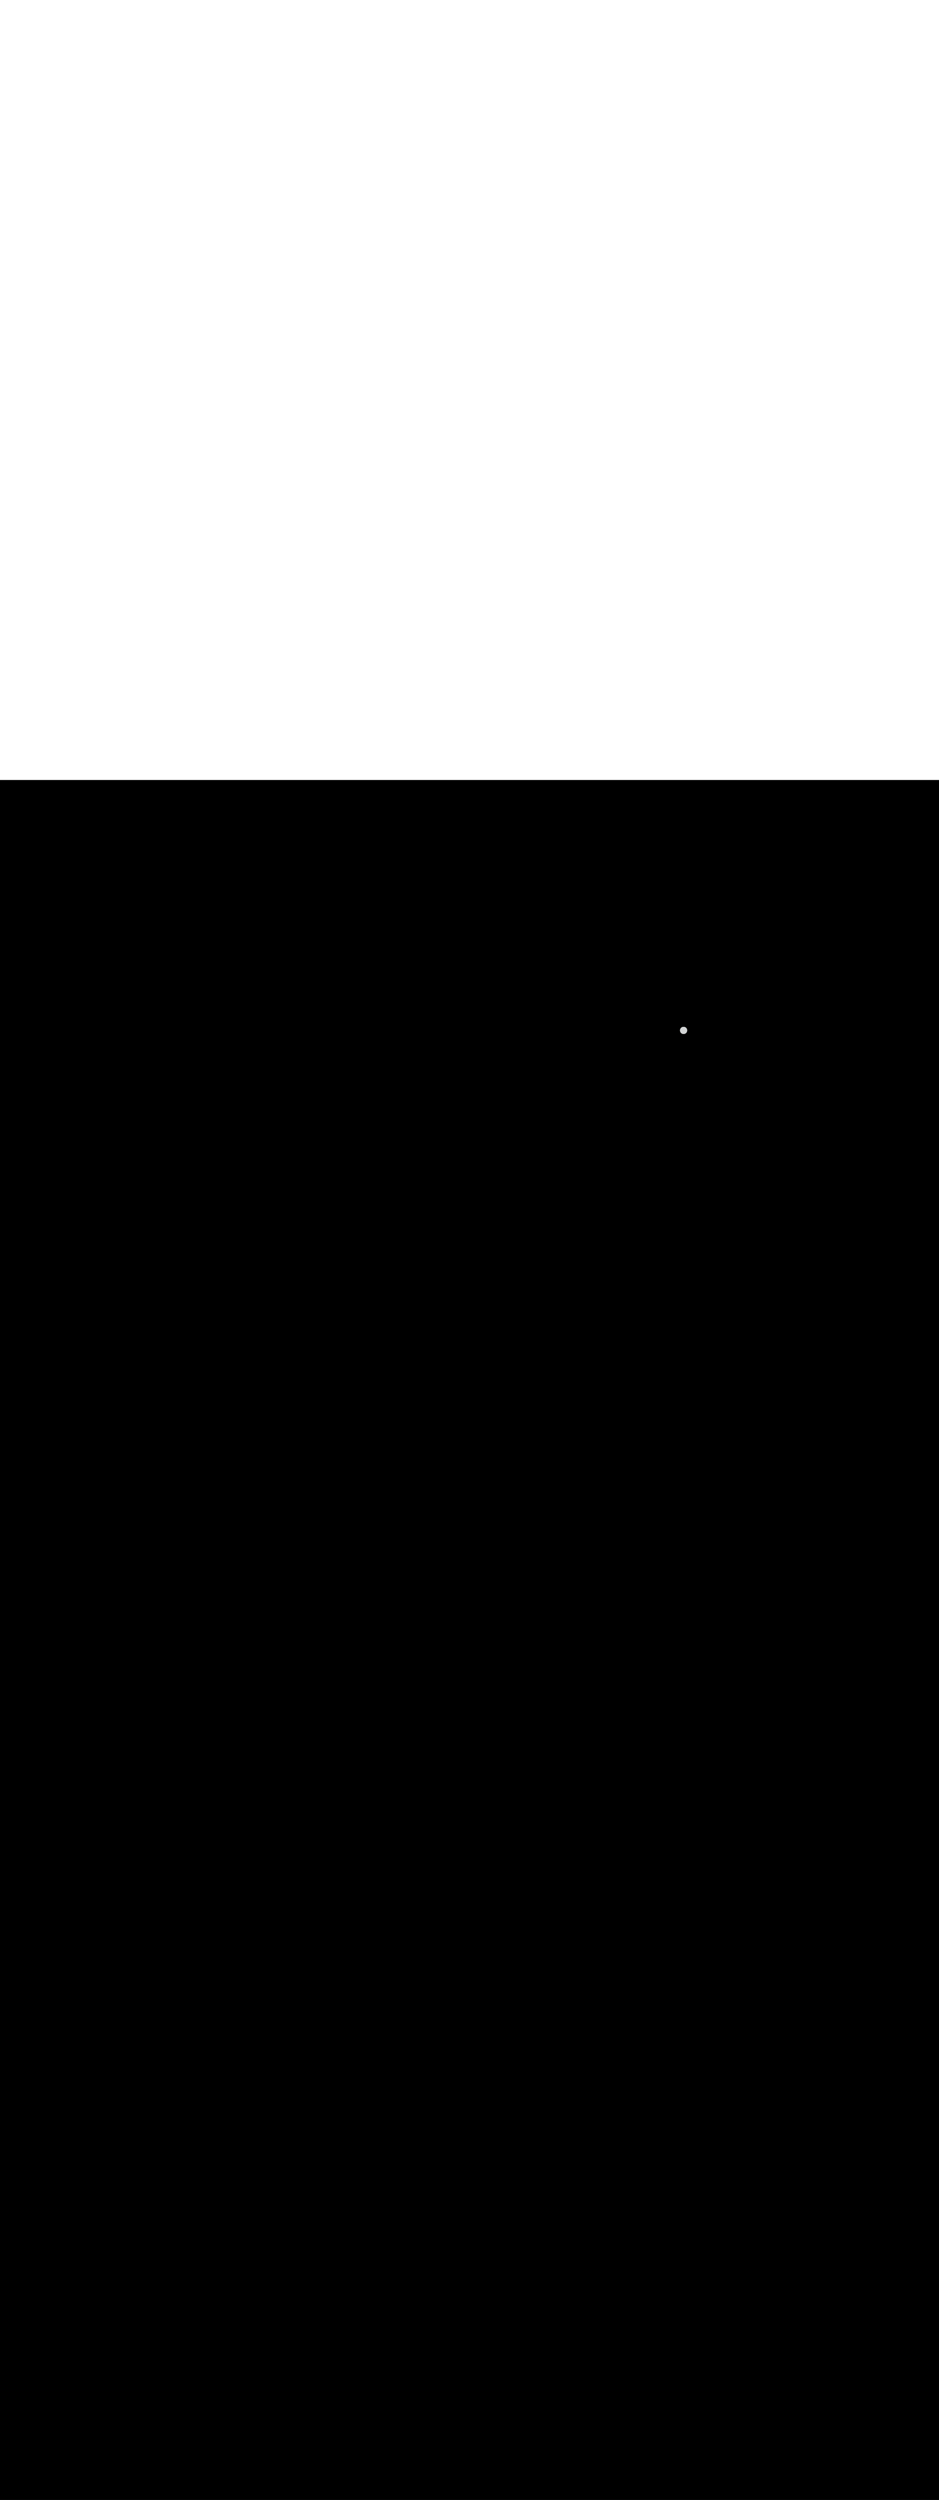 <ns0:svg xmlns:ns0="http://www.w3.org/2000/svg" version="1.1" id="Layer_1" x="0px" y="0px" viewBox="0 0 500 500" style="width: 188px;" xml:space="preserve" data-imageid="brainstorming-31" imageName="Brainstorming" class="illustrations_image"><ns0:rect x="0" y="0" width="100%" height="100%" fill="black" /><ns0:g id="highlighted-segment"><ns0:style type="text/css" style="" /><ns0:style type="text/css" style="">
	.st0_brainstorming-31{fill:#68E1FD;}
	.st1_brainstorming-31{fill:#FFFFFF;}
	.st2_brainstorming-31{fill:#231F20;}
	.st3_brainstorming-31{fill:#D1D3D4;}
</ns0:style><ns0:path class="st3_brainstorming-31" d="M 362.1 133.204 L 362.1 133.228 L 362.1 133.236 L 362.101 133.26 L 362.101 133.267 L 362.102 133.291 L 362.102 133.299 L 362.104 133.323 L 362.104 133.33 L 362.106 133.354 L 362.106 133.362 L 362.108 133.385 L 362.109 133.393 L 362.111 133.416 L 362.112 133.424 L 362.115 133.447 L 362.116 133.455 L 362.119 133.478 L 362.12 133.486 L 362.123 133.509 L 362.124 133.516 L 362.128 133.539 L 362.13 133.547 L 362.134 133.57 L 362.135 133.577 L 362.139 133.6 L 362.141 133.607 L 362.146 133.63 L 362.147 133.637 L 362.152 133.66 L 362.154 133.667 L 362.16 133.689 L 362.162 133.697 L 362.167 133.719 L 362.169 133.727 L 362.175 133.748 L 362.178 133.756 L 362.184 133.777 L 362.186 133.785 L 362.193 133.806 L 362.195 133.814 L 362.202 133.835 L 362.205 133.843 L 362.212 133.864 L 362.215 133.871 L 362.223 133.892 L 362.225 133.9 L 362.233 133.92 L 362.236 133.928 L 362.245 133.948 L 362.248 133.956 L 362.256 133.976 L 362.259 133.983 L 362.268 134.003 L 362.271 134.011 L 362.281 134.031 L 362.284 134.038 L 362.293 134.058 L 362.297 134.065 L 362.307 134.084 L 362.31 134.091 L 362.32 134.111 L 362.324 134.118 L 362.335 134.137 L 362.338 134.144 L 362.349 134.163 L 362.353 134.17 L 362.364 134.189 L 362.368 134.196 L 362.379 134.214 L 362.384 134.221 L 362.395 134.239 L 362.399 134.246 L 362.411 134.264 L 362.416 134.271 L 362.428 134.289 L 362.432 134.296 L 362.444 134.313 L 362.449 134.32 L 362.462 134.337 L 362.466 134.344 L 362.479 134.361 L 362.484 134.368 L 362.497 134.385 L 362.502 134.391 L 362.516 134.408 L 362.521 134.414 L 362.534 134.431 L 362.54 134.437 L 362.553 134.453 L 362.559 134.459 L 362.573 134.475 L 362.578 134.481 L 362.593 134.497 L 362.598 134.503 L 362.613 134.519 L 362.618 134.525 L 362.633 134.54 L 362.639 134.546 L 362.654 134.561 L 362.66 134.567 L 362.675 134.582 L 362.681 134.587 L 362.697 134.602 L 362.703 134.607 L 362.719 134.622 L 362.725 134.627 L 362.741 134.641 L 362.747 134.647 L 362.763 134.66 L 362.769 134.666 L 362.786 134.679 L 362.792 134.684 L 362.809 134.698 L 362.815 134.703 L 362.832 134.716 L 362.839 134.721 L 362.856 134.734 L 362.863 134.738 L 362.88 134.751 L 362.887 134.756 L 362.904 134.768 L 362.911 134.772 L 362.929 134.784 L 362.936 134.789 L 362.954 134.801 L 362.961 134.805 L 362.979 134.816 L 362.986 134.821 L 363.004 134.832 L 363.011 134.836 L 363.03 134.847 L 363.037 134.851 L 363.056 134.862 L 363.063 134.865 L 363.082 134.876 L 363.089 134.88 L 363.109 134.89 L 363.116 134.893 L 363.135 134.903 L 363.142 134.907 L 363.162 134.916 L 363.169 134.919 L 363.189 134.929 L 363.197 134.932 L 363.217 134.941 L 363.224 134.944 L 363.244 134.952 L 363.252 134.955 L 363.272 134.964 L 363.28 134.967 L 363.3 134.975 L 363.308 134.977 L 363.329 134.985 L 363.336 134.988 L 363.357 134.995 L 363.365 134.998 L 363.386 135.005 L 363.394 135.007 L 363.415 135.014 L 363.423 135.016 L 363.444 135.022 L 363.452 135.025 L 363.473 135.031 L 363.481 135.033 L 363.503 135.038 L 363.511 135.04 L 363.533 135.046 L 363.54 135.048 L 363.563 135.053 L 363.57 135.054 L 363.593 135.059 L 363.6 135.061 L 363.623 135.065 L 363.63 135.066 L 363.653 135.07 L 363.661 135.072 L 363.684 135.076 L 363.691 135.077 L 363.714 135.08 L 363.722 135.081 L 363.745 135.084 L 363.753 135.085 L 363.776 135.088 L 363.784 135.089 L 363.807 135.091 L 363.815 135.092 L 363.838 135.094 L 363.846 135.094 L 363.87 135.096 L 363.877 135.096 L 363.901 135.098 L 363.909 135.098 L 363.933 135.099 L 363.94 135.099 L 363.964 135.1 L 363.972 135.1 L 363.996 135.1 L 364.004 135.1 L 364.028 135.1 L 364.036 135.1 L 364.06 135.099 L 364.067 135.099 L 364.091 135.098 L 364.099 135.098 L 364.123 135.096 L 364.13 135.096 L 364.154 135.094 L 364.162 135.094 L 364.185 135.092 L 364.193 135.091 L 364.216 135.089 L 364.224 135.088 L 364.247 135.085 L 364.255 135.084 L 364.278 135.081 L 364.286 135.08 L 364.309 135.077 L 364.316 135.076 L 364.339 135.072 L 364.347 135.07 L 364.37 135.066 L 364.377 135.065 L 364.4 135.061 L 364.407 135.059 L 364.43 135.054 L 364.437 135.053 L 364.46 135.048 L 364.467 135.046 L 364.489 135.04 L 364.497 135.038 L 364.519 135.033 L 364.527 135.031 L 364.548 135.025 L 364.556 135.022 L 364.577 135.016 L 364.585 135.014 L 364.606 135.007 L 364.614 135.005 L 364.635 134.998 L 364.643 134.995 L 364.664 134.988 L 364.671 134.985 L 364.692 134.977 L 364.7 134.975 L 364.72 134.967 L 364.728 134.964 L 364.748 134.955 L 364.756 134.952 L 364.776 134.944 L 364.783 134.941 L 364.803 134.932 L 364.811 134.929 L 364.831 134.919 L 364.838 134.916 L 364.858 134.907 L 364.865 134.903 L 364.884 134.893 L 364.891 134.89 L 364.911 134.88 L 364.918 134.876 L 364.937 134.865 L 364.944 134.862 L 364.963 134.851 L 364.97 134.847 L 364.989 134.836 L 364.996 134.832 L 365.014 134.821 L 365.021 134.816 L 365.039 134.805 L 365.046 134.801 L 365.064 134.789 L 365.071 134.784 L 365.089 134.772 L 365.096 134.768 L 365.113 134.756 L 365.12 134.751 L 365.137 134.738 L 365.144 134.734 L 365.161 134.721 L 365.168 134.716 L 365.185 134.703 L 365.191 134.698 L 365.208 134.684 L 365.214 134.679 L 365.231 134.666 L 365.237 134.66 L 365.253 134.647 L 365.259 134.641 L 365.275 134.627 L 365.281 134.622 L 365.297 134.607 L 365.303 134.602 L 365.319 134.587 L 365.325 134.582 L 365.34 134.567 L 365.346 134.561 L 365.361 134.546 L 365.367 134.54 L 365.382 134.525 L 365.387 134.519 L 365.402 134.503 L 365.407 134.497 L 365.422 134.481 L 365.427 134.475 L 365.441 134.459 L 365.447 134.453 L 365.46 134.437 L 365.466 134.431 L 365.479 134.414 L 365.484 134.408 L 365.498 134.391 L 365.503 134.385 L 365.516 134.368 L 365.521 134.361 L 365.534 134.344 L 365.538 134.337 L 365.551 134.32 L 365.556 134.313 L 365.568 134.296 L 365.572 134.289 L 365.584 134.271 L 365.589 134.264 L 365.601 134.246 L 365.605 134.239 L 365.616 134.221 L 365.621 134.214 L 365.632 134.196 L 365.636 134.189 L 365.647 134.17 L 365.651 134.163 L 365.662 134.144 L 365.665 134.137 L 365.676 134.118 L 365.68 134.111 L 365.69 134.091 L 365.693 134.084 L 365.703 134.065 L 365.707 134.058 L 365.716 134.038 L 365.719 134.031 L 365.729 134.011 L 365.732 134.003 L 365.741 133.983 L 365.744 133.976 L 365.752 133.956 L 365.755 133.948 L 365.764 133.928 L 365.767 133.92 L 365.775 133.9 L 365.777 133.892 L 365.785 133.871 L 365.788 133.864 L 365.795 133.843 L 365.798 133.835 L 365.805 133.814 L 365.807 133.806 L 365.814 133.785 L 365.816 133.777 L 365.822 133.756 L 365.825 133.748 L 365.831 133.727 L 365.833 133.719 L 365.838 133.697 L 365.84 133.689 L 365.846 133.667 L 365.848 133.66 L 365.853 133.637 L 365.854 133.63 L 365.859 133.607 L 365.861 133.6 L 365.865 133.577 L 365.866 133.57 L 365.87 133.547 L 365.872 133.539 L 365.876 133.516 L 365.877 133.509 L 365.88 133.486 L 365.881 133.478 L 365.884 133.455 L 365.885 133.447 L 365.888 133.424 L 365.889 133.416 L 365.891 133.393 L 365.892 133.385 L 365.894 133.362 L 365.894 133.354 L 365.896 133.33 L 365.896 133.323 L 365.898 133.299 L 365.898 133.291 L 365.899 133.267 L 365.899 133.26 L 365.9 133.236 L 365.9 133.228 L 365.9 133.204 L 365.9 133.204 L 365.9 133.196 L 365.9 133.172 L 365.9 133.164 L 365.899 133.14 L 365.899 133.133 L 365.898 133.109 L 365.898 133.101 L 365.896 133.077 L 365.896 133.07 L 365.894 133.046 L 365.894 133.038 L 365.892 133.015 L 365.891 133.007 L 365.889 132.984 L 365.888 132.976 L 365.885 132.953 L 365.884 132.945 L 365.881 132.922 L 365.88 132.914 L 365.877 132.891 L 365.876 132.884 L 365.872 132.861 L 365.87 132.853 L 365.866 132.83 L 365.865 132.823 L 365.861 132.8 L 365.859 132.793 L 365.854 132.77 L 365.853 132.763 L 365.848 132.74 L 365.846 132.733 L 365.84 132.711 L 365.838 132.703 L 365.833 132.681 L 365.831 132.673 L 365.825 132.652 L 365.822 132.644 L 365.816 132.623 L 365.814 132.615 L 365.807 132.594 L 365.805 132.586 L 365.798 132.565 L 365.795 132.557 L 365.788 132.536 L 365.785 132.529 L 365.777 132.508 L 365.775 132.5 L 365.767 132.48 L 365.764 132.472 L 365.755 132.452 L 365.752 132.444 L 365.744 132.424 L 365.741 132.417 L 365.732 132.397 L 365.729 132.389 L 365.719 132.369 L 365.716 132.362 L 365.707 132.342 L 365.703 132.335 L 365.693 132.316 L 365.69 132.309 L 365.68 132.289 L 365.676 132.282 L 365.665 132.263 L 365.662 132.256 L 365.651 132.237 L 365.647 132.23 L 365.636 132.211 L 365.632 132.204 L 365.621 132.186 L 365.616 132.179 L 365.605 132.161 L 365.601 132.154 L 365.589 132.136 L 365.584 132.129 L 365.572 132.111 L 365.568 132.104 L 365.556 132.087 L 365.551 132.08 L 365.538 132.063 L 365.534 132.056 L 365.521 132.039 L 365.516 132.032 L 365.503 132.015 L 365.498 132.009 L 365.484 131.992 L 365.479 131.986 L 365.466 131.969 L 365.46 131.963 L 365.447 131.947 L 365.441 131.941 L 365.427 131.925 L 365.422 131.919 L 365.407 131.903 L 365.402 131.897 L 365.387 131.881 L 365.382 131.875 L 365.367 131.86 L 365.361 131.854 L 365.346 131.839 L 365.34 131.833 L 365.325 131.818 L 365.319 131.813 L 365.303 131.798 L 365.297 131.793 L 365.281 131.778 L 365.275 131.773 L 365.259 131.759 L 365.253 131.753 L 365.237 131.74 L 365.231 131.734 L 365.214 131.721 L 365.208 131.716 L 365.191 131.702 L 365.185 131.697 L 365.168 131.684 L 365.161 131.679 L 365.144 131.666 L 365.137 131.662 L 365.12 131.649 L 365.113 131.644 L 365.096 131.632 L 365.089 131.628 L 365.071 131.616 L 365.064 131.611 L 365.046 131.599 L 365.039 131.595 L 365.021 131.584 L 365.014 131.579 L 364.996 131.568 L 364.989 131.564 L 364.97 131.553 L 364.963 131.549 L 364.944 131.538 L 364.937 131.535 L 364.918 131.524 L 364.911 131.52 L 364.891 131.51 L 364.884 131.507 L 364.865 131.497 L 364.858 131.493 L 364.838 131.484 L 364.831 131.481 L 364.811 131.471 L 364.803 131.468 L 364.783 131.459 L 364.776 131.456 L 364.756 131.448 L 364.748 131.445 L 364.728 131.436 L 364.72 131.433 L 364.7 131.425 L 364.692 131.423 L 364.671 131.415 L 364.664 131.412 L 364.643 131.405 L 364.635 131.402 L 364.614 131.395 L 364.606 131.393 L 364.585 131.386 L 364.577 131.384 L 364.556 131.378 L 364.548 131.375 L 364.527 131.369 L 364.519 131.367 L 364.497 131.362 L 364.489 131.36 L 364.467 131.354 L 364.46 131.352 L 364.437 131.347 L 364.43 131.346 L 364.407 131.341 L 364.4 131.339 L 364.377 131.335 L 364.37 131.334 L 364.347 131.33 L 364.339 131.328 L 364.316 131.324 L 364.309 131.323 L 364.286 131.32 L 364.278 131.319 L 364.255 131.316 L 364.247 131.315 L 364.224 131.312 L 364.216 131.311 L 364.193 131.309 L 364.185 131.308 L 364.162 131.306 L 364.154 131.306 L 364.13 131.304 L 364.123 131.304 L 364.099 131.302 L 364.091 131.302 L 364.067 131.301 L 364.06 131.301 L 364.036 131.3 L 364.028 131.3 L 364.004 131.3 L 363.996 131.3 L 363.996 131.3 L 363.972 131.3 L 363.964 131.3 L 363.94 131.301 L 363.933 131.301 L 363.909 131.302 L 363.901 131.302 L 363.877 131.304 L 363.87 131.304 L 363.846 131.306 L 363.838 131.306 L 363.815 131.308 L 363.807 131.309 L 363.784 131.311 L 363.776 131.312 L 363.753 131.315 L 363.745 131.316 L 363.722 131.319 L 363.714 131.32 L 363.691 131.323 L 363.684 131.324 L 363.661 131.328 L 363.653 131.33 L 363.63 131.334 L 363.623 131.335 L 363.6 131.339 L 363.593 131.341 L 363.57 131.346 L 363.563 131.347 L 363.54 131.352 L 363.533 131.354 L 363.511 131.36 L 363.503 131.362 L 363.481 131.367 L 363.473 131.369 L 363.452 131.375 L 363.444 131.378 L 363.423 131.384 L 363.415 131.386 L 363.394 131.393 L 363.386 131.395 L 363.365 131.402 L 363.357 131.405 L 363.336 131.412 L 363.329 131.415 L 363.308 131.423 L 363.3 131.425 L 363.28 131.433 L 363.272 131.436 L 363.252 131.445 L 363.244 131.448 L 363.224 131.456 L 363.217 131.459 L 363.197 131.468 L 363.189 131.471 L 363.169 131.481 L 363.162 131.484 L 363.142 131.493 L 363.135 131.497 L 363.116 131.507 L 363.109 131.51 L 363.089 131.52 L 363.082 131.524 L 363.063 131.535 L 363.056 131.538 L 363.037 131.549 L 363.03 131.553 L 363.011 131.564 L 363.004 131.568 L 362.986 131.579 L 362.979 131.584 L 362.961 131.595 L 362.954 131.599 L 362.936 131.611 L 362.929 131.616 L 362.911 131.628 L 362.904 131.632 L 362.887 131.644 L 362.88 131.649 L 362.863 131.662 L 362.856 131.666 L 362.839 131.679 L 362.832 131.684 L 362.815 131.697 L 362.809 131.702 L 362.792 131.716 L 362.786 131.721 L 362.769 131.734 L 362.763 131.74 L 362.747 131.753 L 362.741 131.759 L 362.725 131.773 L 362.719 131.778 L 362.703 131.793 L 362.697 131.798 L 362.681 131.813 L 362.675 131.818 L 362.66 131.833 L 362.654 131.839 L 362.639 131.854 L 362.633 131.86 L 362.618 131.875 L 362.613 131.881 L 362.598 131.897 L 362.593 131.903 L 362.578 131.919 L 362.573 131.925 L 362.559 131.941 L 362.553 131.947 L 362.54 131.963 L 362.534 131.969 L 362.521 131.986 L 362.516 131.992 L 362.502 132.009 L 362.497 132.015 L 362.484 132.032 L 362.479 132.039 L 362.466 132.056 L 362.462 132.063 L 362.449 132.08 L 362.444 132.087 L 362.432 132.104 L 362.428 132.111 L 362.416 132.129 L 362.411 132.136 L 362.399 132.154 L 362.395 132.161 L 362.384 132.179 L 362.379 132.186 L 362.368 132.204 L 362.364 132.211 L 362.353 132.23 L 362.349 132.237 L 362.338 132.256 L 362.335 132.263 L 362.324 132.282 L 362.32 132.289 L 362.31 132.309 L 362.307 132.316 L 362.297 132.335 L 362.293 132.342 L 362.284 132.362 L 362.281 132.369 L 362.271 132.389 L 362.268 132.397 L 362.259 132.417 L 362.256 132.424 L 362.248 132.444 L 362.245 132.452 L 362.236 132.472 L 362.233 132.48 L 362.225 132.5 L 362.223 132.508 L 362.215 132.529 L 362.212 132.536 L 362.205 132.557 L 362.202 132.565 L 362.195 132.586 L 362.193 132.594 L 362.186 132.615 L 362.184 132.623 L 362.178 132.644 L 362.175 132.652 L 362.169 132.673 L 362.167 132.681 L 362.162 132.703 L 362.16 132.711 L 362.154 132.733 L 362.152 132.74 L 362.147 132.763 L 362.146 132.77 L 362.141 132.793 L 362.139 132.8 L 362.135 132.823 L 362.134 132.83 L 362.13 132.853 L 362.128 132.861 L 362.124 132.884 L 362.123 132.891 L 362.12 132.914 L 362.119 132.922 L 362.116 132.945 L 362.115 132.953 L 362.112 132.976 L 362.111 132.984 L 362.109 133.007 L 362.108 133.015 L 362.106 133.038 L 362.106 133.046 L 362.104 133.07 L 362.104 133.077 L 362.102 133.101 L 362.102 133.109 L 362.101 133.133 L 362.101 133.14 L 362.1 133.164 L 362.1 133.172 L 362.1 133.196 L 362.1 133.196 L 362.1 133.204 Z" id="element_333" style="" /><ns0:path class="st3_brainstorming-31" d="M 362.1 133.204 L 362.1 133.228 L 362.1 133.236 L 362.101 133.26 L 362.101 133.267 L 362.102 133.291 L 362.102 133.299 L 362.104 133.323 L 362.104 133.33 L 362.106 133.354 L 362.106 133.362 L 362.108 133.385 L 362.109 133.393 L 362.111 133.416 L 362.112 133.424 L 362.115 133.447 L 362.116 133.455 L 362.119 133.478 L 362.12 133.486 L 362.123 133.509 L 362.124 133.516 L 362.128 133.539 L 362.13 133.547 L 362.134 133.57 L 362.135 133.577 L 362.139 133.6 L 362.141 133.607 L 362.146 133.63 L 362.147 133.637 L 362.152 133.66 L 362.154 133.667 L 362.16 133.689 L 362.162 133.697 L 362.167 133.719 L 362.169 133.727 L 362.175 133.748 L 362.178 133.756 L 362.184 133.777 L 362.186 133.785 L 362.193 133.806 L 362.195 133.814 L 362.202 133.835 L 362.205 133.843 L 362.212 133.864 L 362.215 133.871 L 362.223 133.892 L 362.225 133.9 L 362.233 133.92 L 362.236 133.928 L 362.245 133.948 L 362.248 133.956 L 362.256 133.976 L 362.259 133.983 L 362.268 134.003 L 362.271 134.011 L 362.281 134.031 L 362.284 134.038 L 362.293 134.058 L 362.297 134.065 L 362.307 134.084 L 362.31 134.091 L 362.32 134.111 L 362.324 134.118 L 362.335 134.137 L 362.338 134.144 L 362.349 134.163 L 362.353 134.17 L 362.364 134.189 L 362.368 134.196 L 362.379 134.214 L 362.384 134.221 L 362.395 134.239 L 362.399 134.246 L 362.411 134.264 L 362.416 134.271 L 362.428 134.289 L 362.432 134.296 L 362.444 134.313 L 362.449 134.32 L 362.462 134.337 L 362.466 134.344 L 362.479 134.361 L 362.484 134.368 L 362.497 134.385 L 362.502 134.391 L 362.516 134.408 L 362.521 134.414 L 362.534 134.431 L 362.54 134.437 L 362.553 134.453 L 362.559 134.459 L 362.573 134.475 L 362.578 134.481 L 362.593 134.497 L 362.598 134.503 L 362.613 134.519 L 362.618 134.525 L 362.633 134.54 L 362.639 134.546 L 362.654 134.561 L 362.66 134.567 L 362.675 134.582 L 362.681 134.587 L 362.697 134.602 L 362.703 134.607 L 362.719 134.622 L 362.725 134.627 L 362.741 134.641 L 362.747 134.647 L 362.763 134.66 L 362.769 134.666 L 362.786 134.679 L 362.792 134.684 L 362.809 134.698 L 362.815 134.703 L 362.832 134.716 L 362.839 134.721 L 362.856 134.734 L 362.863 134.738 L 362.88 134.751 L 362.887 134.756 L 362.904 134.768 L 362.911 134.772 L 362.929 134.784 L 362.936 134.789 L 362.954 134.801 L 362.961 134.805 L 362.979 134.816 L 362.986 134.821 L 363.004 134.832 L 363.011 134.836 L 363.03 134.847 L 363.037 134.851 L 363.056 134.862 L 363.063 134.865 L 363.082 134.876 L 363.089 134.88 L 363.109 134.89 L 363.116 134.893 L 363.135 134.903 L 363.142 134.907 L 363.162 134.916 L 363.169 134.919 L 363.189 134.929 L 363.197 134.932 L 363.217 134.941 L 363.224 134.944 L 363.244 134.952 L 363.252 134.955 L 363.272 134.964 L 363.28 134.967 L 363.3 134.975 L 363.308 134.977 L 363.329 134.985 L 363.336 134.988 L 363.357 134.995 L 363.365 134.998 L 363.386 135.005 L 363.394 135.007 L 363.415 135.014 L 363.423 135.016 L 363.444 135.022 L 363.452 135.025 L 363.473 135.031 L 363.481 135.033 L 363.503 135.038 L 363.511 135.04 L 363.533 135.046 L 363.54 135.048 L 363.563 135.053 L 363.57 135.054 L 363.593 135.059 L 363.6 135.061 L 363.623 135.065 L 363.63 135.066 L 363.653 135.07 L 363.661 135.072 L 363.684 135.076 L 363.691 135.077 L 363.714 135.08 L 363.722 135.081 L 363.745 135.084 L 363.753 135.085 L 363.776 135.088 L 363.784 135.089 L 363.807 135.091 L 363.815 135.092 L 363.838 135.094 L 363.846 135.094 L 363.87 135.096 L 363.877 135.096 L 363.901 135.098 L 363.909 135.098 L 363.933 135.099 L 363.94 135.099 L 363.964 135.1 L 363.972 135.1 L 363.996 135.1 L 364.004 135.1 L 364.028 135.1 L 364.036 135.1 L 364.06 135.099 L 364.067 135.099 L 364.091 135.098 L 364.099 135.098 L 364.123 135.096 L 364.13 135.096 L 364.154 135.094 L 364.162 135.094 L 364.185 135.092 L 364.193 135.091 L 364.216 135.089 L 364.224 135.088 L 364.247 135.085 L 364.255 135.084 L 364.278 135.081 L 364.286 135.08 L 364.309 135.077 L 364.316 135.076 L 364.339 135.072 L 364.347 135.07 L 364.37 135.066 L 364.377 135.065 L 364.4 135.061 L 364.407 135.059 L 364.43 135.054 L 364.437 135.053 L 364.46 135.048 L 364.467 135.046 L 364.489 135.04 L 364.497 135.038 L 364.519 135.033 L 364.527 135.031 L 364.548 135.025 L 364.556 135.022 L 364.577 135.016 L 364.585 135.014 L 364.606 135.007 L 364.614 135.005 L 364.635 134.998 L 364.643 134.995 L 364.664 134.988 L 364.671 134.985 L 364.692 134.977 L 364.7 134.975 L 364.72 134.967 L 364.728 134.964 L 364.748 134.955 L 364.756 134.952 L 364.776 134.944 L 364.783 134.941 L 364.803 134.932 L 364.811 134.929 L 364.831 134.919 L 364.838 134.916 L 364.858 134.907 L 364.865 134.903 L 364.884 134.893 L 364.891 134.89 L 364.911 134.88 L 364.918 134.876 L 364.937 134.865 L 364.944 134.862 L 364.963 134.851 L 364.97 134.847 L 364.989 134.836 L 364.996 134.832 L 365.014 134.821 L 365.021 134.816 L 365.039 134.805 L 365.046 134.801 L 365.064 134.789 L 365.071 134.784 L 365.089 134.772 L 365.096 134.768 L 365.113 134.756 L 365.12 134.751 L 365.137 134.738 L 365.144 134.734 L 365.161 134.721 L 365.168 134.716 L 365.185 134.703 L 365.191 134.698 L 365.208 134.684 L 365.214 134.679 L 365.231 134.666 L 365.237 134.66 L 365.253 134.647 L 365.259 134.641 L 365.275 134.627 L 365.281 134.622 L 365.297 134.607 L 365.303 134.602 L 365.319 134.587 L 365.325 134.582 L 365.34 134.567 L 365.346 134.561 L 365.361 134.546 L 365.367 134.54 L 365.382 134.525 L 365.387 134.519 L 365.402 134.503 L 365.407 134.497 L 365.422 134.481 L 365.427 134.475 L 365.441 134.459 L 365.447 134.453 L 365.46 134.437 L 365.466 134.431 L 365.479 134.414 L 365.484 134.408 L 365.498 134.391 L 365.503 134.385 L 365.516 134.368 L 365.521 134.361 L 365.534 134.344 L 365.538 134.337 L 365.551 134.32 L 365.556 134.313 L 365.568 134.296 L 365.572 134.289 L 365.584 134.271 L 365.589 134.264 L 365.601 134.246 L 365.605 134.239 L 365.616 134.221 L 365.621 134.214 L 365.632 134.196 L 365.636 134.189 L 365.647 134.17 L 365.651 134.163 L 365.662 134.144 L 365.665 134.137 L 365.676 134.118 L 365.68 134.111 L 365.69 134.091 L 365.693 134.084 L 365.703 134.065 L 365.707 134.058 L 365.716 134.038 L 365.719 134.031 L 365.729 134.011 L 365.732 134.003 L 365.741 133.983 L 365.744 133.976 L 365.752 133.956 L 365.755 133.948 L 365.764 133.928 L 365.767 133.92 L 365.775 133.9 L 365.777 133.892 L 365.785 133.871 L 365.788 133.864 L 365.795 133.843 L 365.798 133.835 L 365.805 133.814 L 365.807 133.806 L 365.814 133.785 L 365.816 133.777 L 365.822 133.756 L 365.825 133.748 L 365.831 133.727 L 365.833 133.719 L 365.838 133.697 L 365.84 133.689 L 365.846 133.667 L 365.848 133.66 L 365.853 133.637 L 365.854 133.63 L 365.859 133.607 L 365.861 133.6 L 365.865 133.577 L 365.866 133.57 L 365.87 133.547 L 365.872 133.539 L 365.876 133.516 L 365.877 133.509 L 365.88 133.486 L 365.881 133.478 L 365.884 133.455 L 365.885 133.447 L 365.888 133.424 L 365.889 133.416 L 365.891 133.393 L 365.892 133.385 L 365.894 133.362 L 365.894 133.354 L 365.896 133.33 L 365.896 133.323 L 365.898 133.299 L 365.898 133.291 L 365.899 133.267 L 365.899 133.26 L 365.9 133.236 L 365.9 133.228 L 365.9 133.204 L 365.9 133.204 L 365.9 133.196 L 365.9 133.172 L 365.9 133.164 L 365.899 133.14 L 365.899 133.133 L 365.898 133.109 L 365.898 133.101 L 365.896 133.077 L 365.896 133.07 L 365.894 133.046 L 365.894 133.038 L 365.892 133.015 L 365.891 133.007 L 365.889 132.984 L 365.888 132.976 L 365.885 132.953 L 365.884 132.945 L 365.881 132.922 L 365.88 132.914 L 365.877 132.891 L 365.876 132.884 L 365.872 132.861 L 365.87 132.853 L 365.866 132.83 L 365.865 132.823 L 365.861 132.8 L 365.859 132.793 L 365.854 132.77 L 365.853 132.763 L 365.848 132.74 L 365.846 132.733 L 365.84 132.711 L 365.838 132.703 L 365.833 132.681 L 365.831 132.673 L 365.825 132.652 L 365.822 132.644 L 365.816 132.623 L 365.814 132.615 L 365.807 132.594 L 365.805 132.586 L 365.798 132.565 L 365.795 132.557 L 365.788 132.536 L 365.785 132.529 L 365.777 132.508 L 365.775 132.5 L 365.767 132.48 L 365.764 132.472 L 365.755 132.452 L 365.752 132.444 L 365.744 132.424 L 365.741 132.417 L 365.732 132.397 L 365.729 132.389 L 365.719 132.369 L 365.716 132.362 L 365.707 132.342 L 365.703 132.335 L 365.693 132.316 L 365.69 132.309 L 365.68 132.289 L 365.676 132.282 L 365.665 132.263 L 365.662 132.256 L 365.651 132.237 L 365.647 132.23 L 365.636 132.211 L 365.632 132.204 L 365.621 132.186 L 365.616 132.179 L 365.605 132.161 L 365.601 132.154 L 365.589 132.136 L 365.584 132.129 L 365.572 132.111 L 365.568 132.104 L 365.556 132.087 L 365.551 132.08 L 365.538 132.063 L 365.534 132.056 L 365.521 132.039 L 365.516 132.032 L 365.503 132.015 L 365.498 132.009 L 365.484 131.992 L 365.479 131.986 L 365.466 131.969 L 365.46 131.963 L 365.447 131.947 L 365.441 131.941 L 365.427 131.925 L 365.422 131.919 L 365.407 131.903 L 365.402 131.897 L 365.387 131.881 L 365.382 131.875 L 365.367 131.86 L 365.361 131.854 L 365.346 131.839 L 365.34 131.833 L 365.325 131.818 L 365.319 131.813 L 365.303 131.798 L 365.297 131.793 L 365.281 131.778 L 365.275 131.773 L 365.259 131.759 L 365.253 131.753 L 365.237 131.74 L 365.231 131.734 L 365.214 131.721 L 365.208 131.716 L 365.191 131.702 L 365.185 131.697 L 365.168 131.684 L 365.161 131.679 L 365.144 131.666 L 365.137 131.662 L 365.12 131.649 L 365.113 131.644 L 365.096 131.632 L 365.089 131.628 L 365.071 131.616 L 365.064 131.611 L 365.046 131.599 L 365.039 131.595 L 365.021 131.584 L 365.014 131.579 L 364.996 131.568 L 364.989 131.564 L 364.97 131.553 L 364.963 131.549 L 364.944 131.538 L 364.937 131.535 L 364.918 131.524 L 364.911 131.52 L 364.891 131.51 L 364.884 131.507 L 364.865 131.497 L 364.858 131.493 L 364.838 131.484 L 364.831 131.481 L 364.811 131.471 L 364.803 131.468 L 364.783 131.459 L 364.776 131.456 L 364.756 131.448 L 364.748 131.445 L 364.728 131.436 L 364.72 131.433 L 364.7 131.425 L 364.692 131.423 L 364.671 131.415 L 364.664 131.412 L 364.643 131.405 L 364.635 131.402 L 364.614 131.395 L 364.606 131.393 L 364.585 131.386 L 364.577 131.384 L 364.556 131.378 L 364.548 131.375 L 364.527 131.369 L 364.519 131.367 L 364.497 131.362 L 364.489 131.36 L 364.467 131.354 L 364.46 131.352 L 364.437 131.347 L 364.43 131.346 L 364.407 131.341 L 364.4 131.339 L 364.377 131.335 L 364.37 131.334 L 364.347 131.33 L 364.339 131.328 L 364.316 131.324 L 364.309 131.323 L 364.286 131.32 L 364.278 131.319 L 364.255 131.316 L 364.247 131.315 L 364.224 131.312 L 364.216 131.311 L 364.193 131.309 L 364.185 131.308 L 364.162 131.306 L 364.154 131.306 L 364.13 131.304 L 364.123 131.304 L 364.099 131.302 L 364.091 131.302 L 364.067 131.301 L 364.06 131.301 L 364.036 131.3 L 364.028 131.3 L 364.004 131.3 L 363.996 131.3 L 363.996 131.3 L 363.972 131.3 L 363.964 131.3 L 363.94 131.301 L 363.933 131.301 L 363.909 131.302 L 363.901 131.302 L 363.877 131.304 L 363.87 131.304 L 363.846 131.306 L 363.838 131.306 L 363.815 131.308 L 363.807 131.309 L 363.784 131.311 L 363.776 131.312 L 363.753 131.315 L 363.745 131.316 L 363.722 131.319 L 363.714 131.32 L 363.691 131.323 L 363.684 131.324 L 363.661 131.328 L 363.653 131.33 L 363.63 131.334 L 363.623 131.335 L 363.6 131.339 L 363.593 131.341 L 363.57 131.346 L 363.563 131.347 L 363.54 131.352 L 363.533 131.354 L 363.511 131.36 L 363.503 131.362 L 363.481 131.367 L 363.473 131.369 L 363.452 131.375 L 363.444 131.378 L 363.423 131.384 L 363.415 131.386 L 363.394 131.393 L 363.386 131.395 L 363.365 131.402 L 363.357 131.405 L 363.336 131.412 L 363.329 131.415 L 363.308 131.423 L 363.3 131.425 L 363.28 131.433 L 363.272 131.436 L 363.252 131.445 L 363.244 131.448 L 363.224 131.456 L 363.217 131.459 L 363.197 131.468 L 363.189 131.471 L 363.169 131.481 L 363.162 131.484 L 363.142 131.493 L 363.135 131.497 L 363.116 131.507 L 363.109 131.51 L 363.089 131.52 L 363.082 131.524 L 363.063 131.535 L 363.056 131.538 L 363.037 131.549 L 363.03 131.553 L 363.011 131.564 L 363.004 131.568 L 362.986 131.579 L 362.979 131.584 L 362.961 131.595 L 362.954 131.599 L 362.936 131.611 L 362.929 131.616 L 362.911 131.628 L 362.904 131.632 L 362.887 131.644 L 362.88 131.649 L 362.863 131.662 L 362.856 131.666 L 362.839 131.679 L 362.832 131.684 L 362.815 131.697 L 362.809 131.702 L 362.792 131.716 L 362.786 131.721 L 362.769 131.734 L 362.763 131.74 L 362.747 131.753 L 362.741 131.759 L 362.725 131.773 L 362.719 131.778 L 362.703 131.793 L 362.697 131.798 L 362.681 131.813 L 362.675 131.818 L 362.66 131.833 L 362.654 131.839 L 362.639 131.854 L 362.633 131.86 L 362.618 131.875 L 362.613 131.881 L 362.598 131.897 L 362.593 131.903 L 362.578 131.919 L 362.573 131.925 L 362.559 131.941 L 362.553 131.947 L 362.54 131.963 L 362.534 131.969 L 362.521 131.986 L 362.516 131.992 L 362.502 132.009 L 362.497 132.015 L 362.484 132.032 L 362.479 132.039 L 362.466 132.056 L 362.462 132.063 L 362.449 132.08 L 362.444 132.087 L 362.432 132.104 L 362.428 132.111 L 362.416 132.129 L 362.411 132.136 L 362.399 132.154 L 362.395 132.161 L 362.384 132.179 L 362.379 132.186 L 362.368 132.204 L 362.364 132.211 L 362.353 132.23 L 362.349 132.237 L 362.338 132.256 L 362.335 132.263 L 362.324 132.282 L 362.32 132.289 L 362.31 132.309 L 362.307 132.316 L 362.297 132.335 L 362.293 132.342 L 362.284 132.362 L 362.281 132.369 L 362.271 132.389 L 362.268 132.397 L 362.259 132.417 L 362.256 132.424 L 362.248 132.444 L 362.245 132.452 L 362.236 132.472 L 362.233 132.48 L 362.225 132.5 L 362.223 132.508 L 362.215 132.529 L 362.212 132.536 L 362.205 132.557 L 362.202 132.565 L 362.195 132.586 L 362.193 132.594 L 362.186 132.615 L 362.184 132.623 L 362.178 132.644 L 362.175 132.652 L 362.169 132.673 L 362.167 132.681 L 362.162 132.703 L 362.16 132.711 L 362.154 132.733 L 362.152 132.74 L 362.147 132.763 L 362.146 132.77 L 362.141 132.793 L 362.139 132.8 L 362.135 132.823 L 362.134 132.83 L 362.13 132.853 L 362.128 132.861 L 362.124 132.884 L 362.123 132.891 L 362.12 132.914 L 362.119 132.922 L 362.116 132.945 L 362.115 132.953 L 362.112 132.976 L 362.111 132.984 L 362.109 133.007 L 362.108 133.015 L 362.106 133.038 L 362.106 133.046 L 362.104 133.07 L 362.104 133.077 L 362.102 133.101 L 362.102 133.109 L 362.101 133.133 L 362.101 133.14 L 362.1 133.164 L 362.1 133.172 L 362.1 133.196 L 362.1 133.196 L 362.1 133.204 Z" id="element_333" style="" /></ns0:g></ns0:svg>